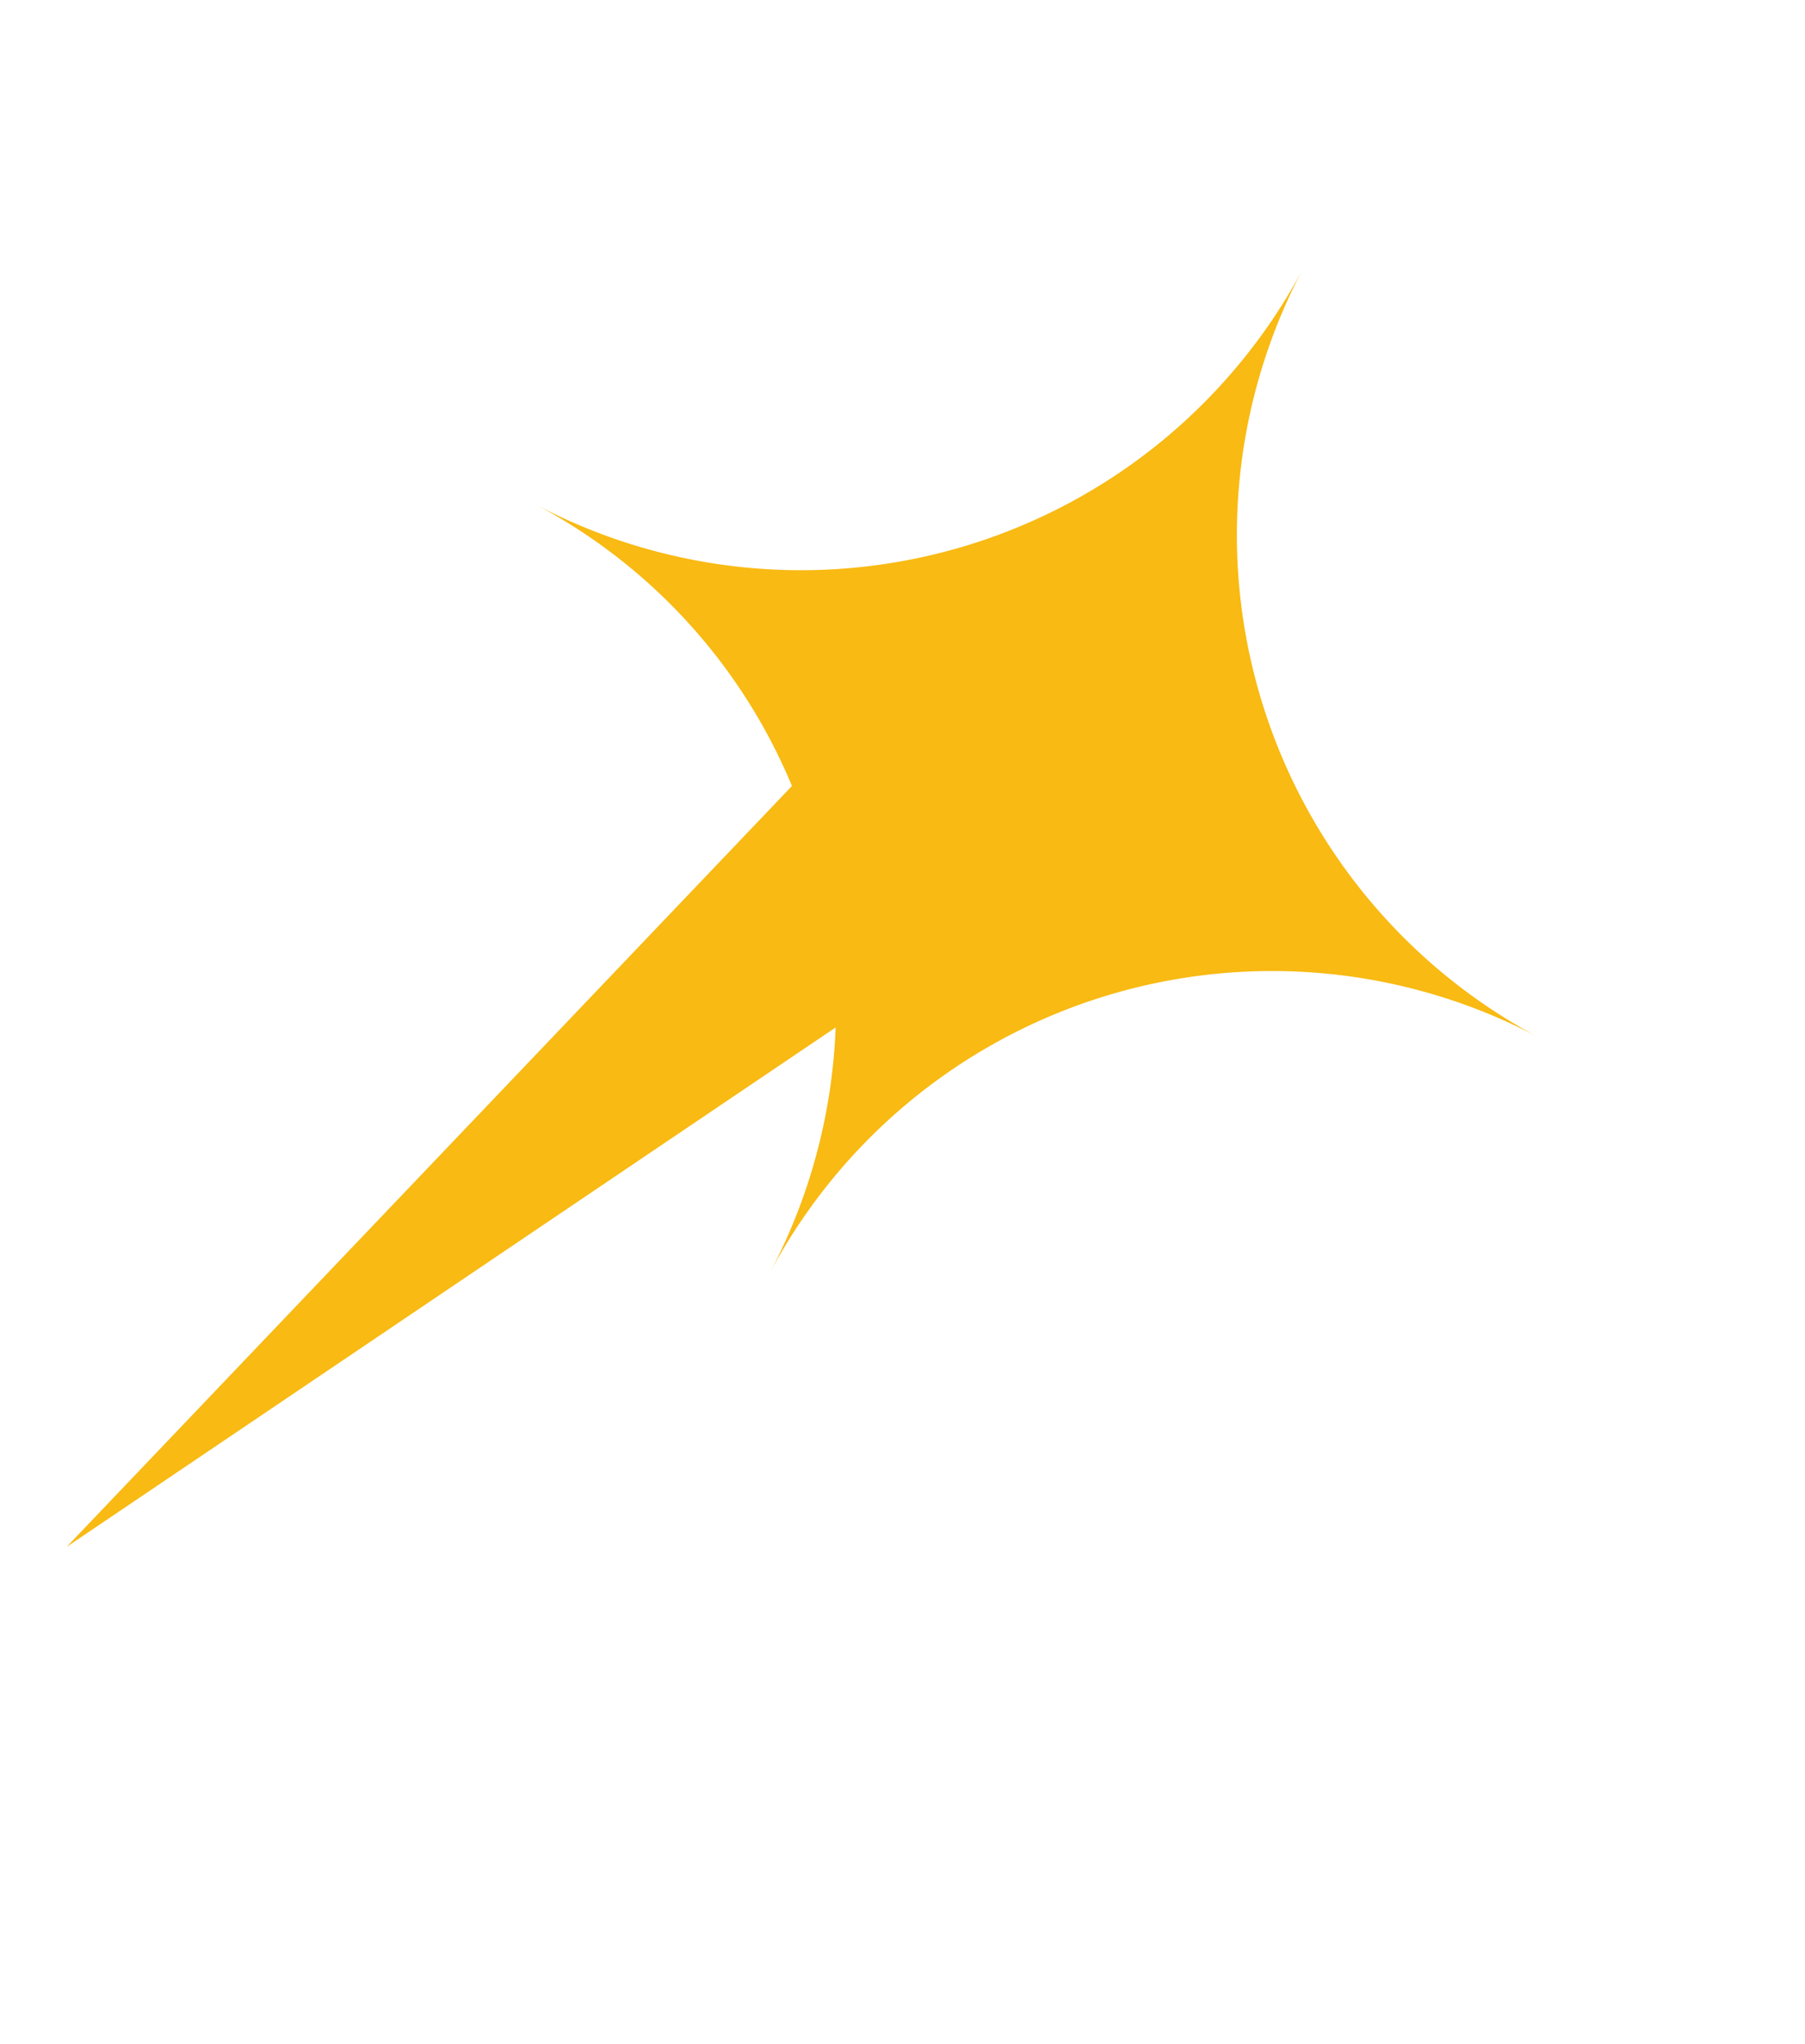 <svg xmlns="http://www.w3.org/2000/svg" width="115.108" height="130.309" viewBox="0 0 115.108 130.309">
  <path id="Path_44291" data-name="Path 44291" d="M72.766,36.175A36.28,36.28,0,0,1,36.383,0,36.28,36.28,0,0,1,0,36.175,36.28,36.28,0,0,1,36.383,72.35a35.9,35.9,0,0,1,8.183-22.856l64.549,18.1L56.856,39.81a36.41,36.41,0,0,1,15.91-3.635" transform="matrix(-0.469, 0.883, -0.883, -0.469, 115.108, 33.966)" fill="#f8ba13"/>
</svg>
